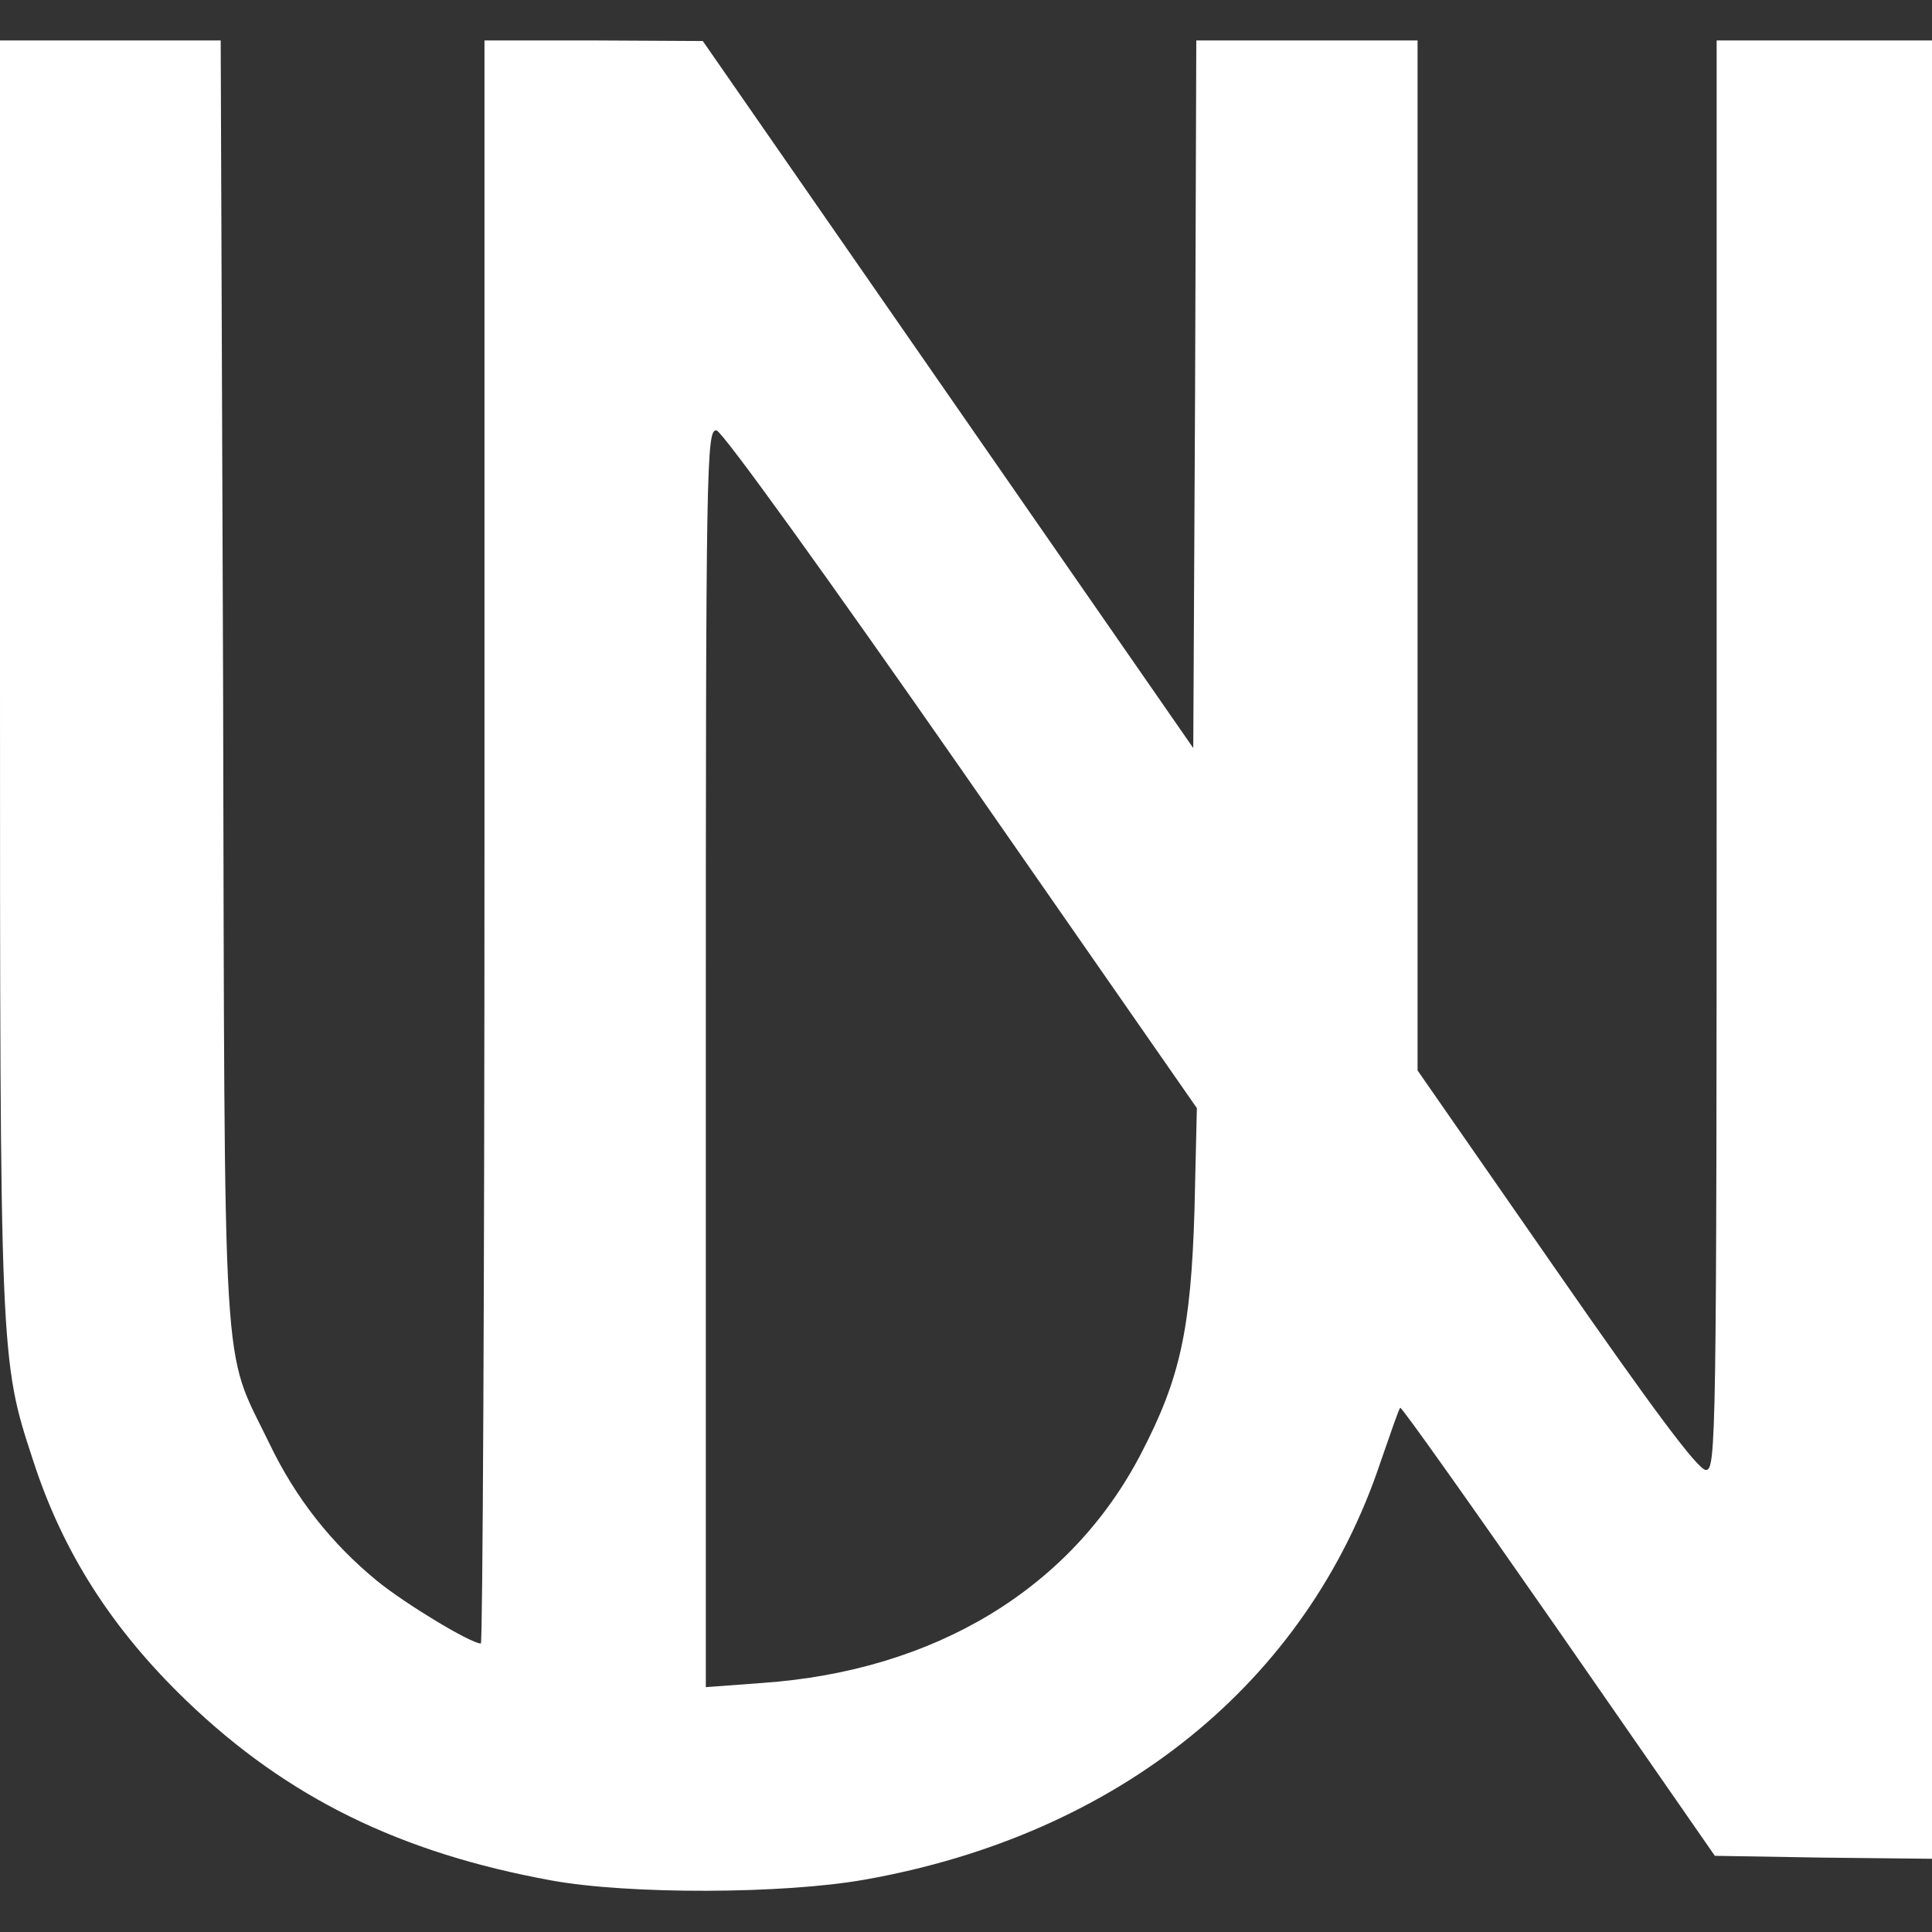 <svg width="30" height="30" viewBox="0 0 30 30" fill="none" xmlns="http://www.w3.org/2000/svg">
<rect x="0" y="0" width="30" height="30" fill="#333333" stroke="none"/>
<g clip-path="url(#clip0_24_545)">
<path d="M0 10.445C0 21.08 0 21.117 0.511 22.668C0.975 24.108 1.746 25.306 2.907 26.42C4.467 27.916 6.214 28.77 8.554 29.198C9.762 29.42 12.167 29.411 13.421 29.188C17.368 28.492 20.294 26.123 21.436 22.705C21.594 22.25 21.724 21.869 21.743 21.86C21.762 21.841 22.867 23.402 24.204 25.324L26.628 28.817L28.31 28.845L30 28.863V14.745V0.628H28.328H26.656V11.727C26.656 22.408 26.647 22.826 26.489 22.826C26.368 22.826 25.663 21.879 24.167 19.724L22.012 16.622V8.625V0.628H20.294H18.576L18.557 6.117L18.529 11.616L14.721 6.126L10.913 0.637L9.223 0.628H7.523V13.074C7.523 19.919 7.495 25.52 7.467 25.52C7.31 25.52 6.297 24.907 5.861 24.553C5.146 23.968 4.588 23.262 4.18 22.408C3.437 20.875 3.492 21.739 3.464 10.585L3.427 0.628H1.718H0V10.445ZM14.935 11.959L18.585 17.207L18.548 18.786C18.492 20.643 18.325 21.405 17.721 22.566C16.635 24.665 14.517 25.947 11.833 26.133L10.96 26.198V16.427C10.96 7.167 10.969 6.656 11.127 6.684C11.22 6.702 12.845 8.959 14.935 11.959Z" fill="white"/>
</g>
<defs>
<clipPath id="clip0_24_545">
<rect width="30" height="30" fill="white"/>
</clipPath>
</defs>
</svg>
